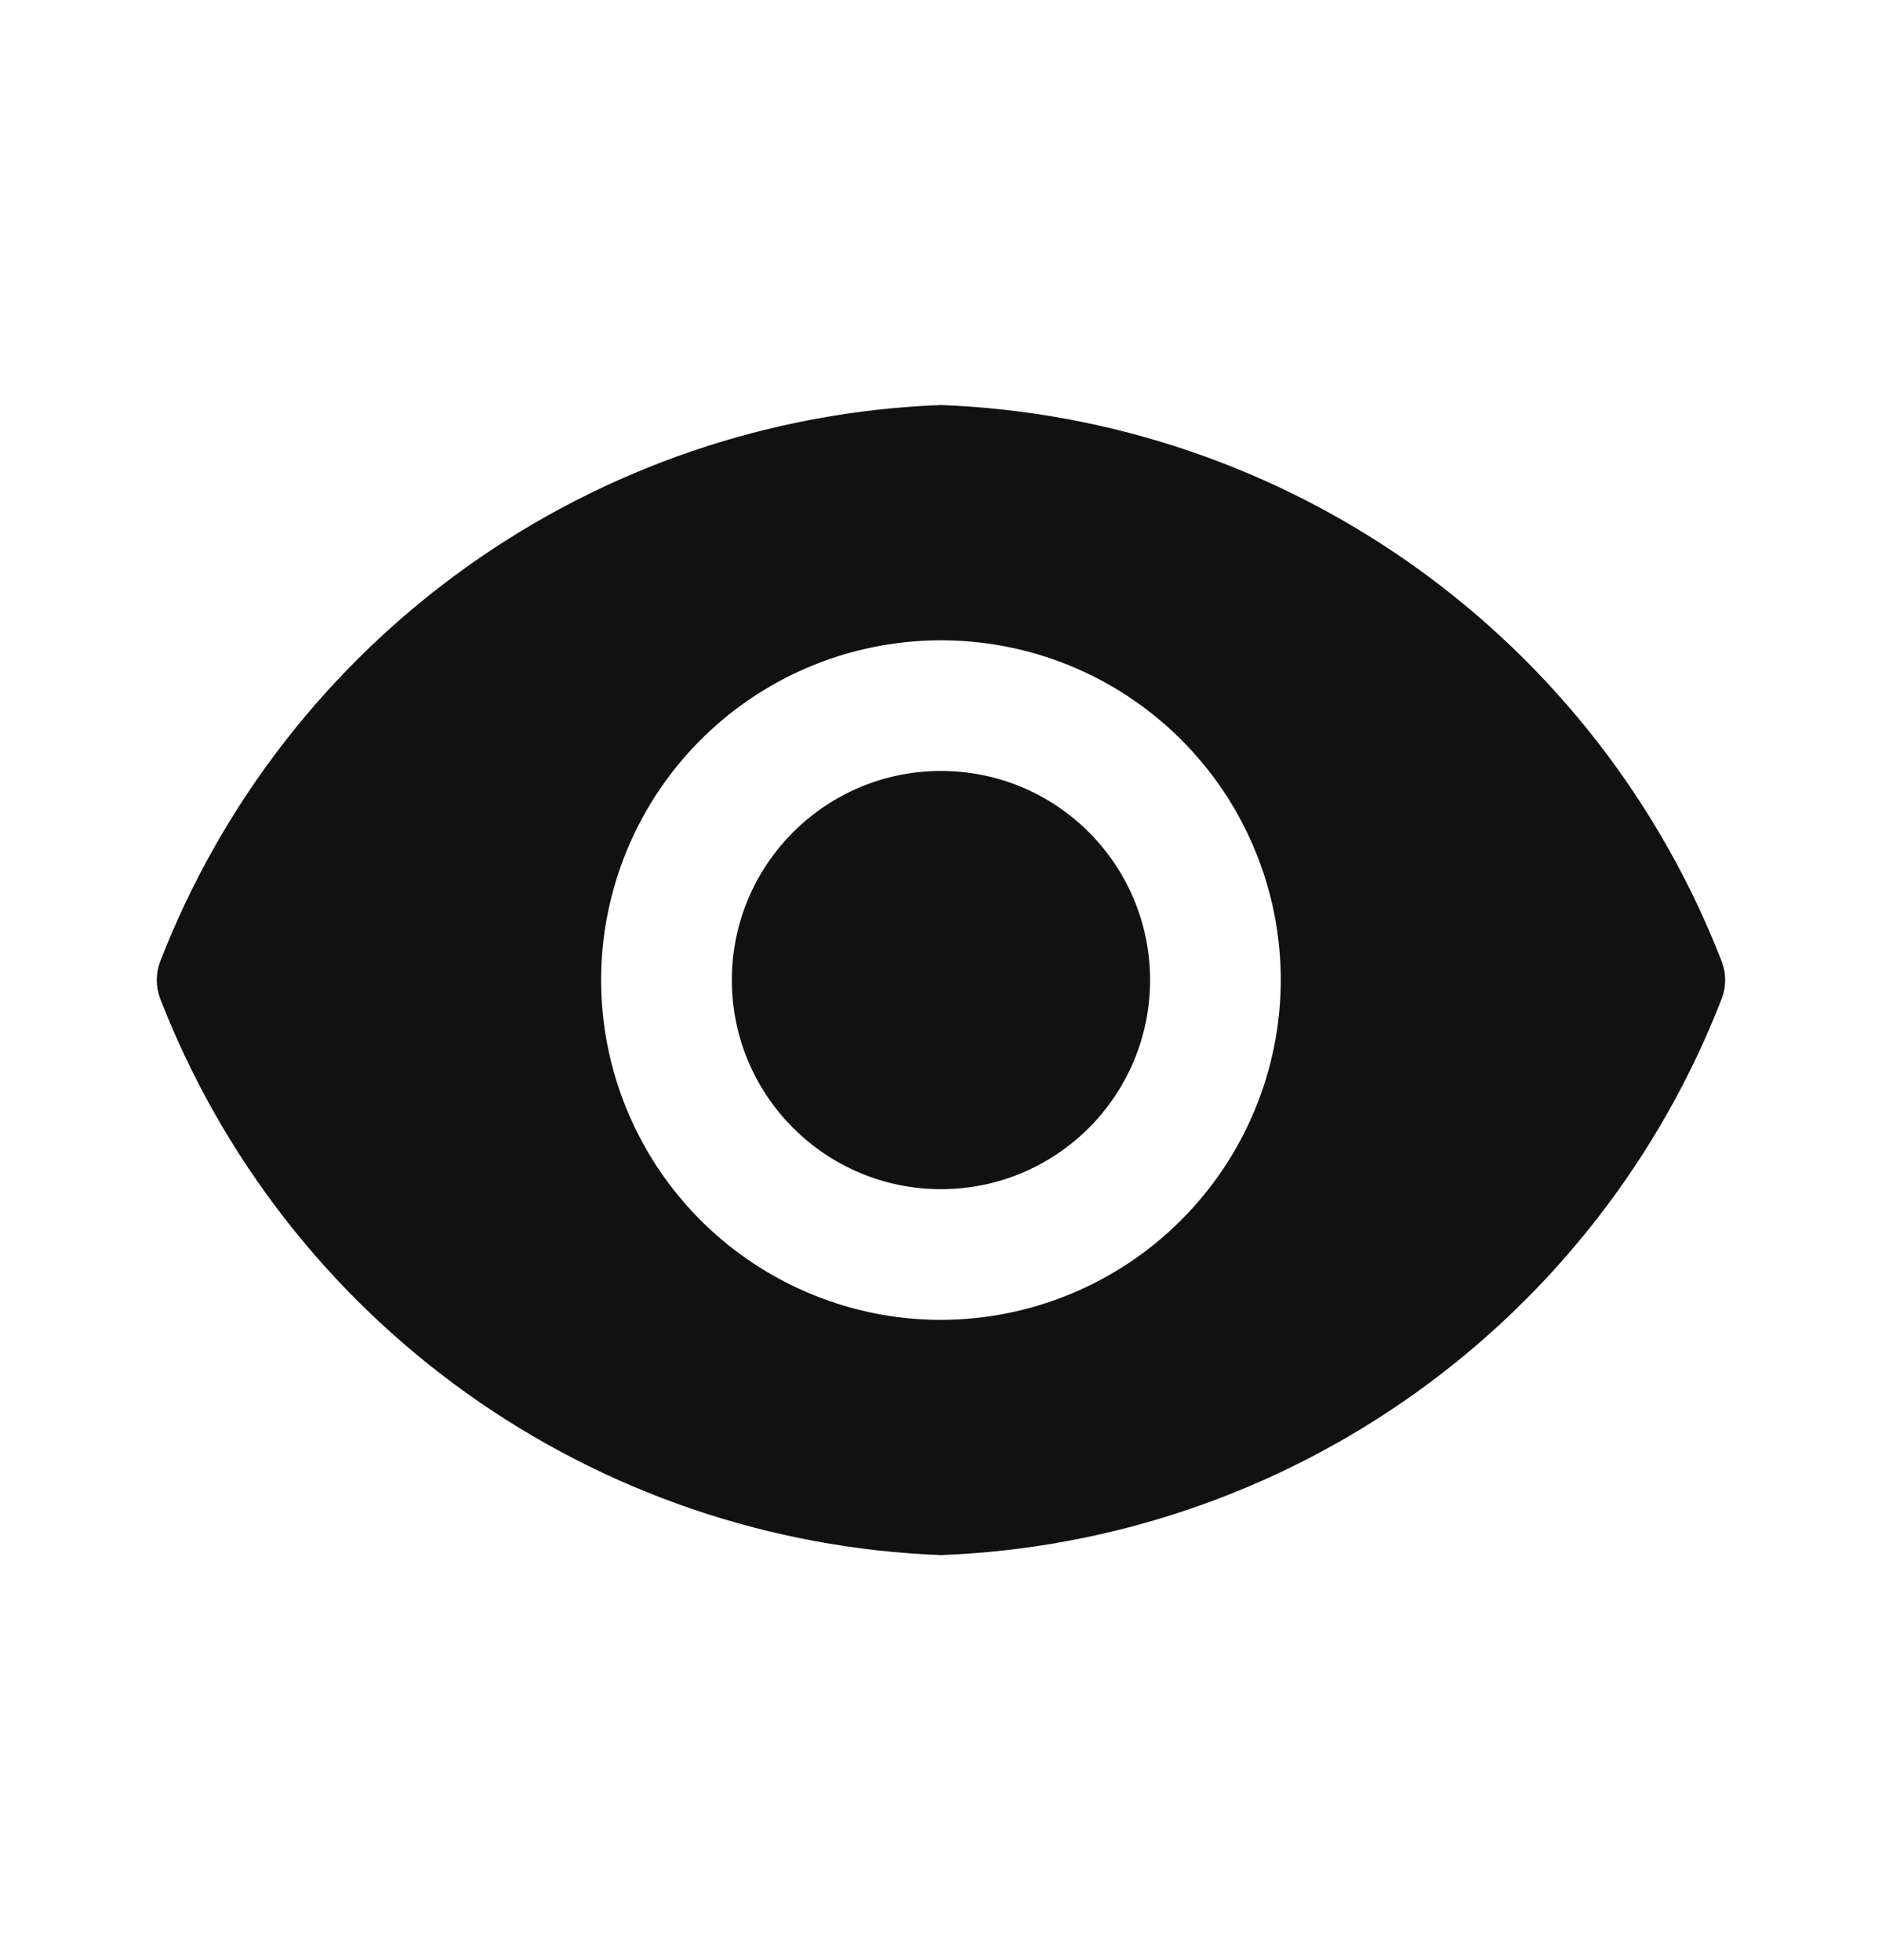 <svg width="24" height="25" viewBox="0 0 24 25" fill="none" xmlns="http://www.w3.org/2000/svg">
<path d="M12 15.167C13.473 15.167 14.666 13.973 14.666 12.5C14.666 11.027 13.473 9.833 12 9.833C10.527 9.833 9.333 11.027 9.333 12.5C9.333 13.973 10.527 15.167 12 15.167Z" fill="#111111"/>
<path d="M21.96 12.273C21.176 10.245 19.814 8.491 18.044 7.228C16.274 5.965 14.173 5.248 11.999 5.166C9.826 5.248 7.725 5.965 5.955 7.228C4.185 8.491 2.823 10.245 2.039 12.273C1.986 12.42 1.986 12.58 2.039 12.727C2.823 14.755 4.185 16.509 5.955 17.772C7.725 19.035 9.826 19.752 11.999 19.834C14.173 19.752 16.274 19.035 18.044 17.772C19.814 16.509 21.176 14.755 21.96 12.727C22.013 12.58 22.013 12.42 21.96 12.273ZM11.999 16.834C11.142 16.834 10.305 16.579 9.592 16.103C8.879 15.627 8.324 14.95 7.996 14.158C7.668 13.367 7.582 12.495 7.749 11.655C7.917 10.814 8.329 10.042 8.935 9.436C9.541 8.83 10.313 8.417 11.154 8.25C11.995 8.083 12.866 8.168 13.658 8.496C14.45 8.824 15.127 9.38 15.603 10.092C16.079 10.805 16.333 11.643 16.333 12.5C16.331 13.649 15.874 14.75 15.062 15.562C14.249 16.375 13.148 16.832 11.999 16.834Z" fill="#111111"/>
</svg>
